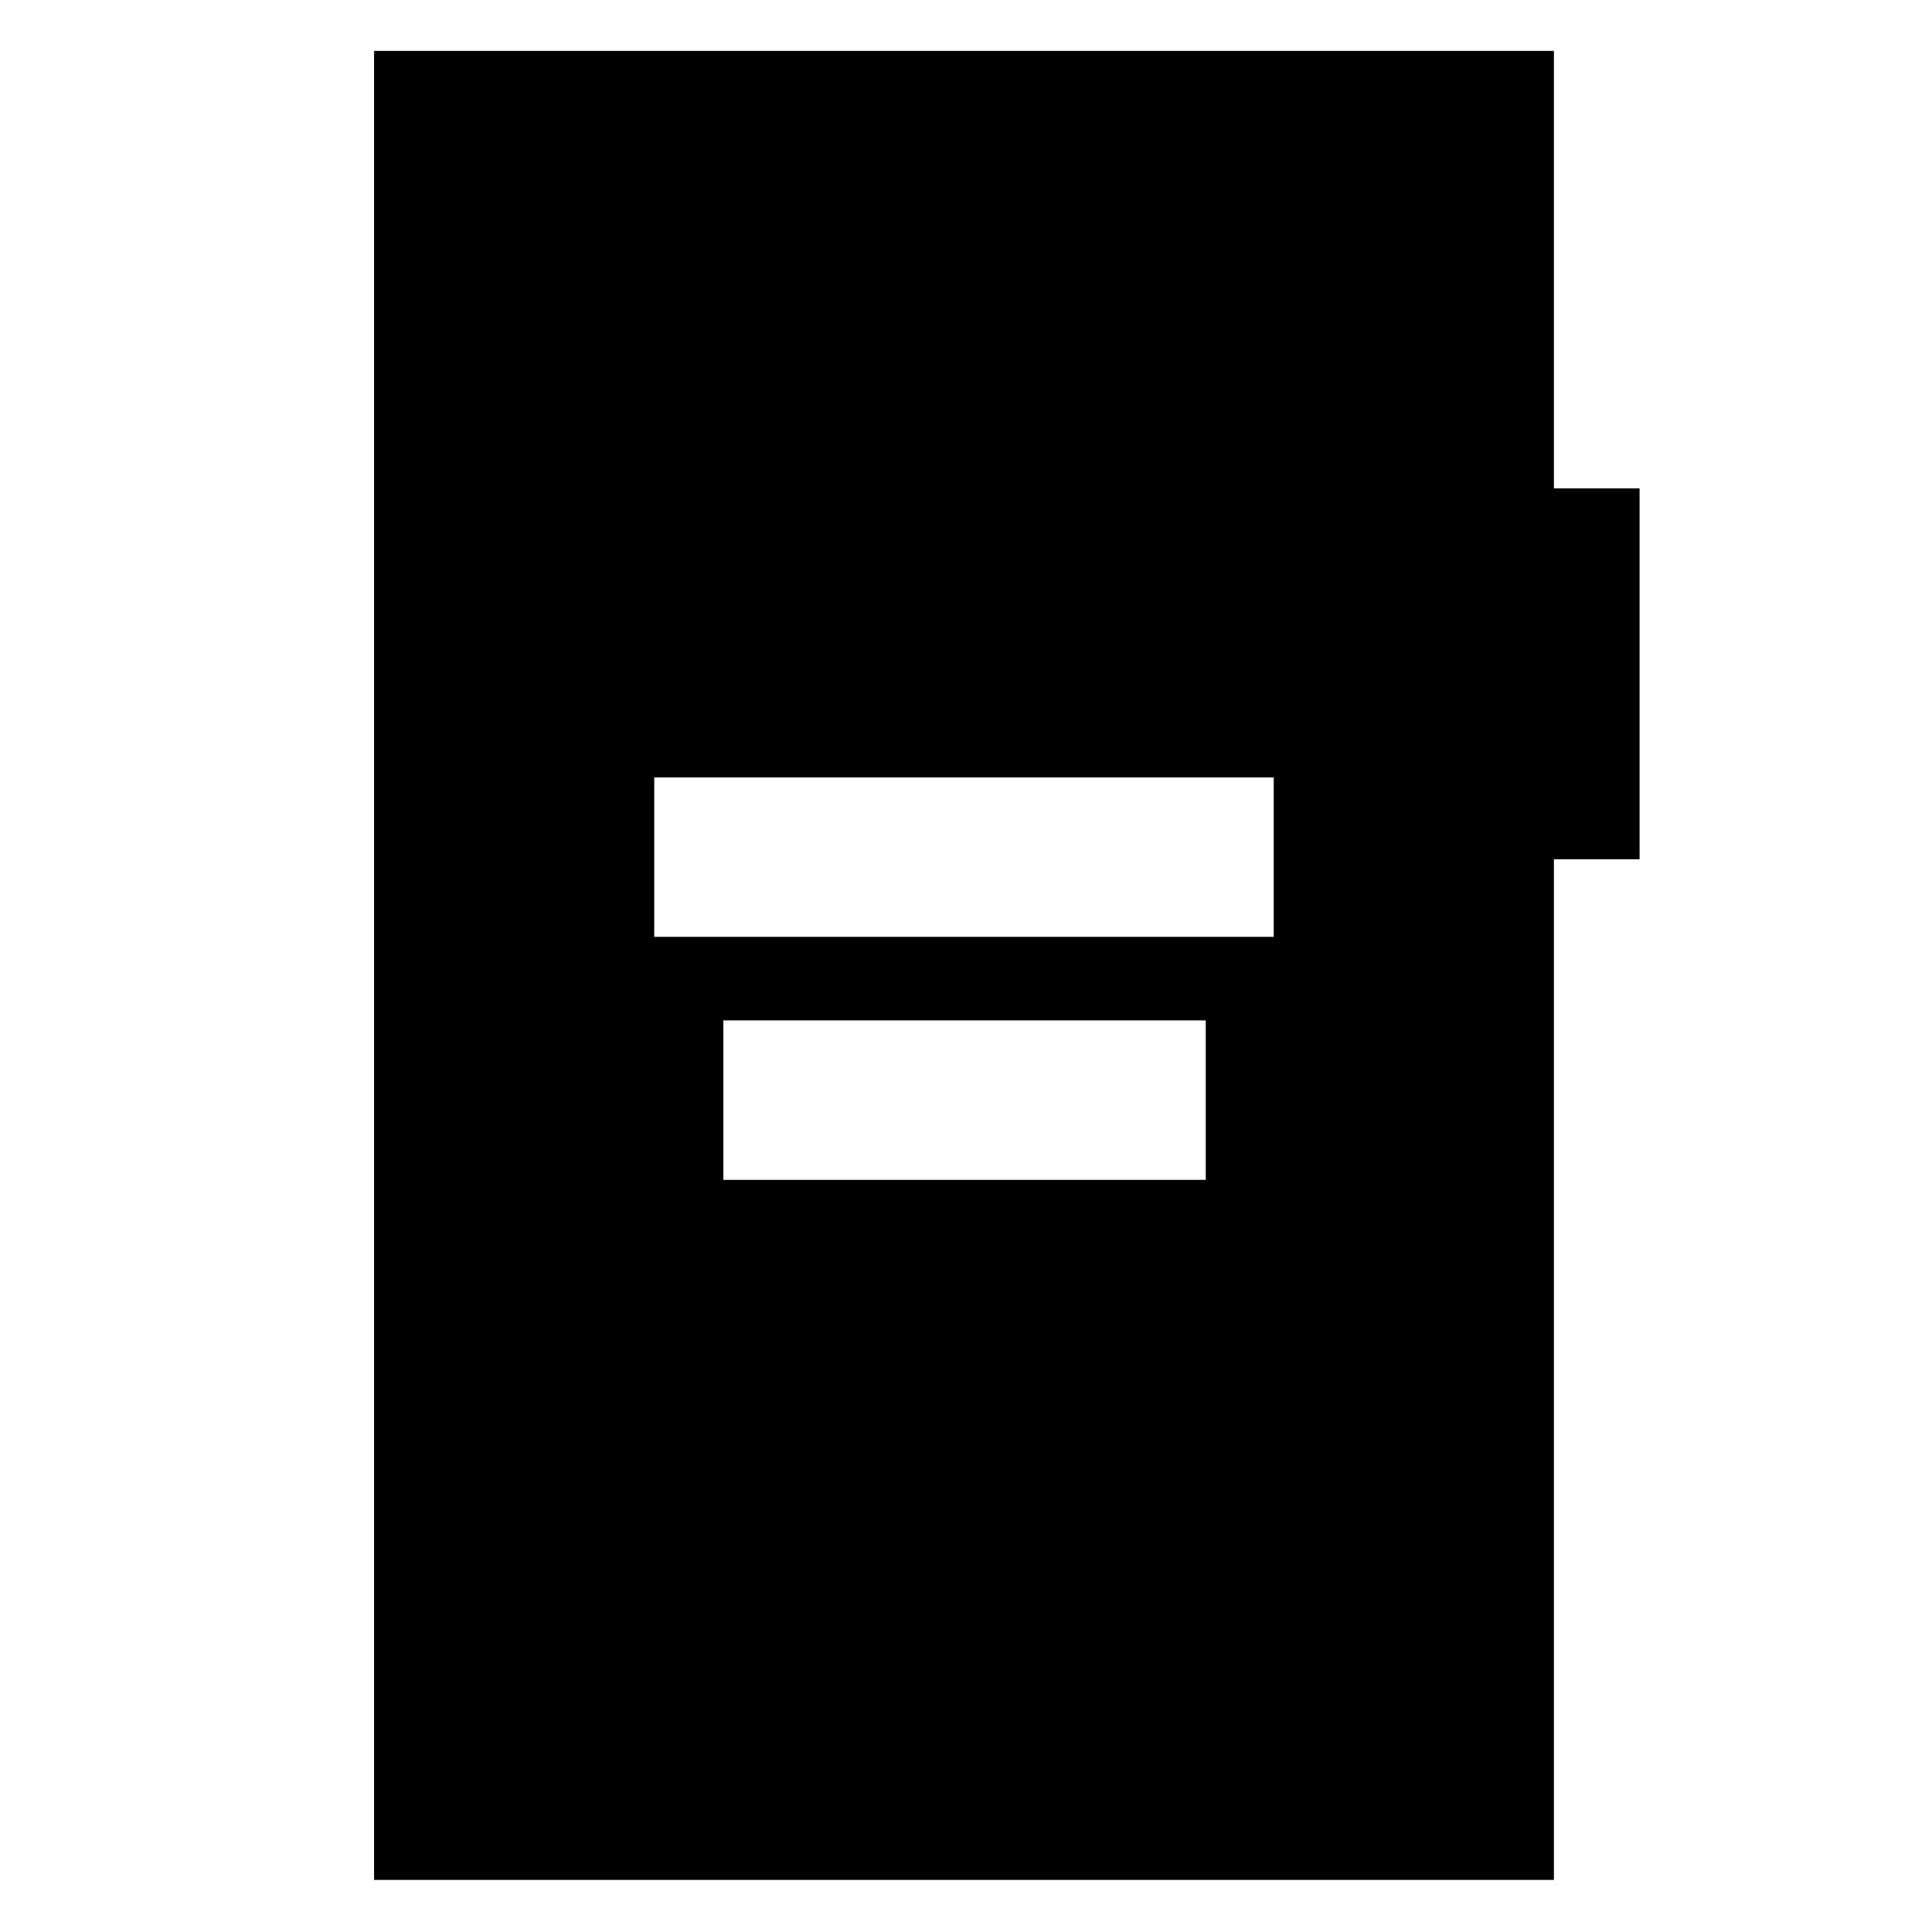 <svg xmlns="http://www.w3.org/2000/svg" width="48" height="48" viewBox="0 -960 960 960"><path d="M325.09-494.48h307.82v-79.22H325.09v79.22Zm34.34 120.74h239.7v-79.22h-239.7v79.22ZM185.87-25.87V-934.7h586.26v217.35h42.57v184.31h-42.57v507.17H185.87Z"/></svg>